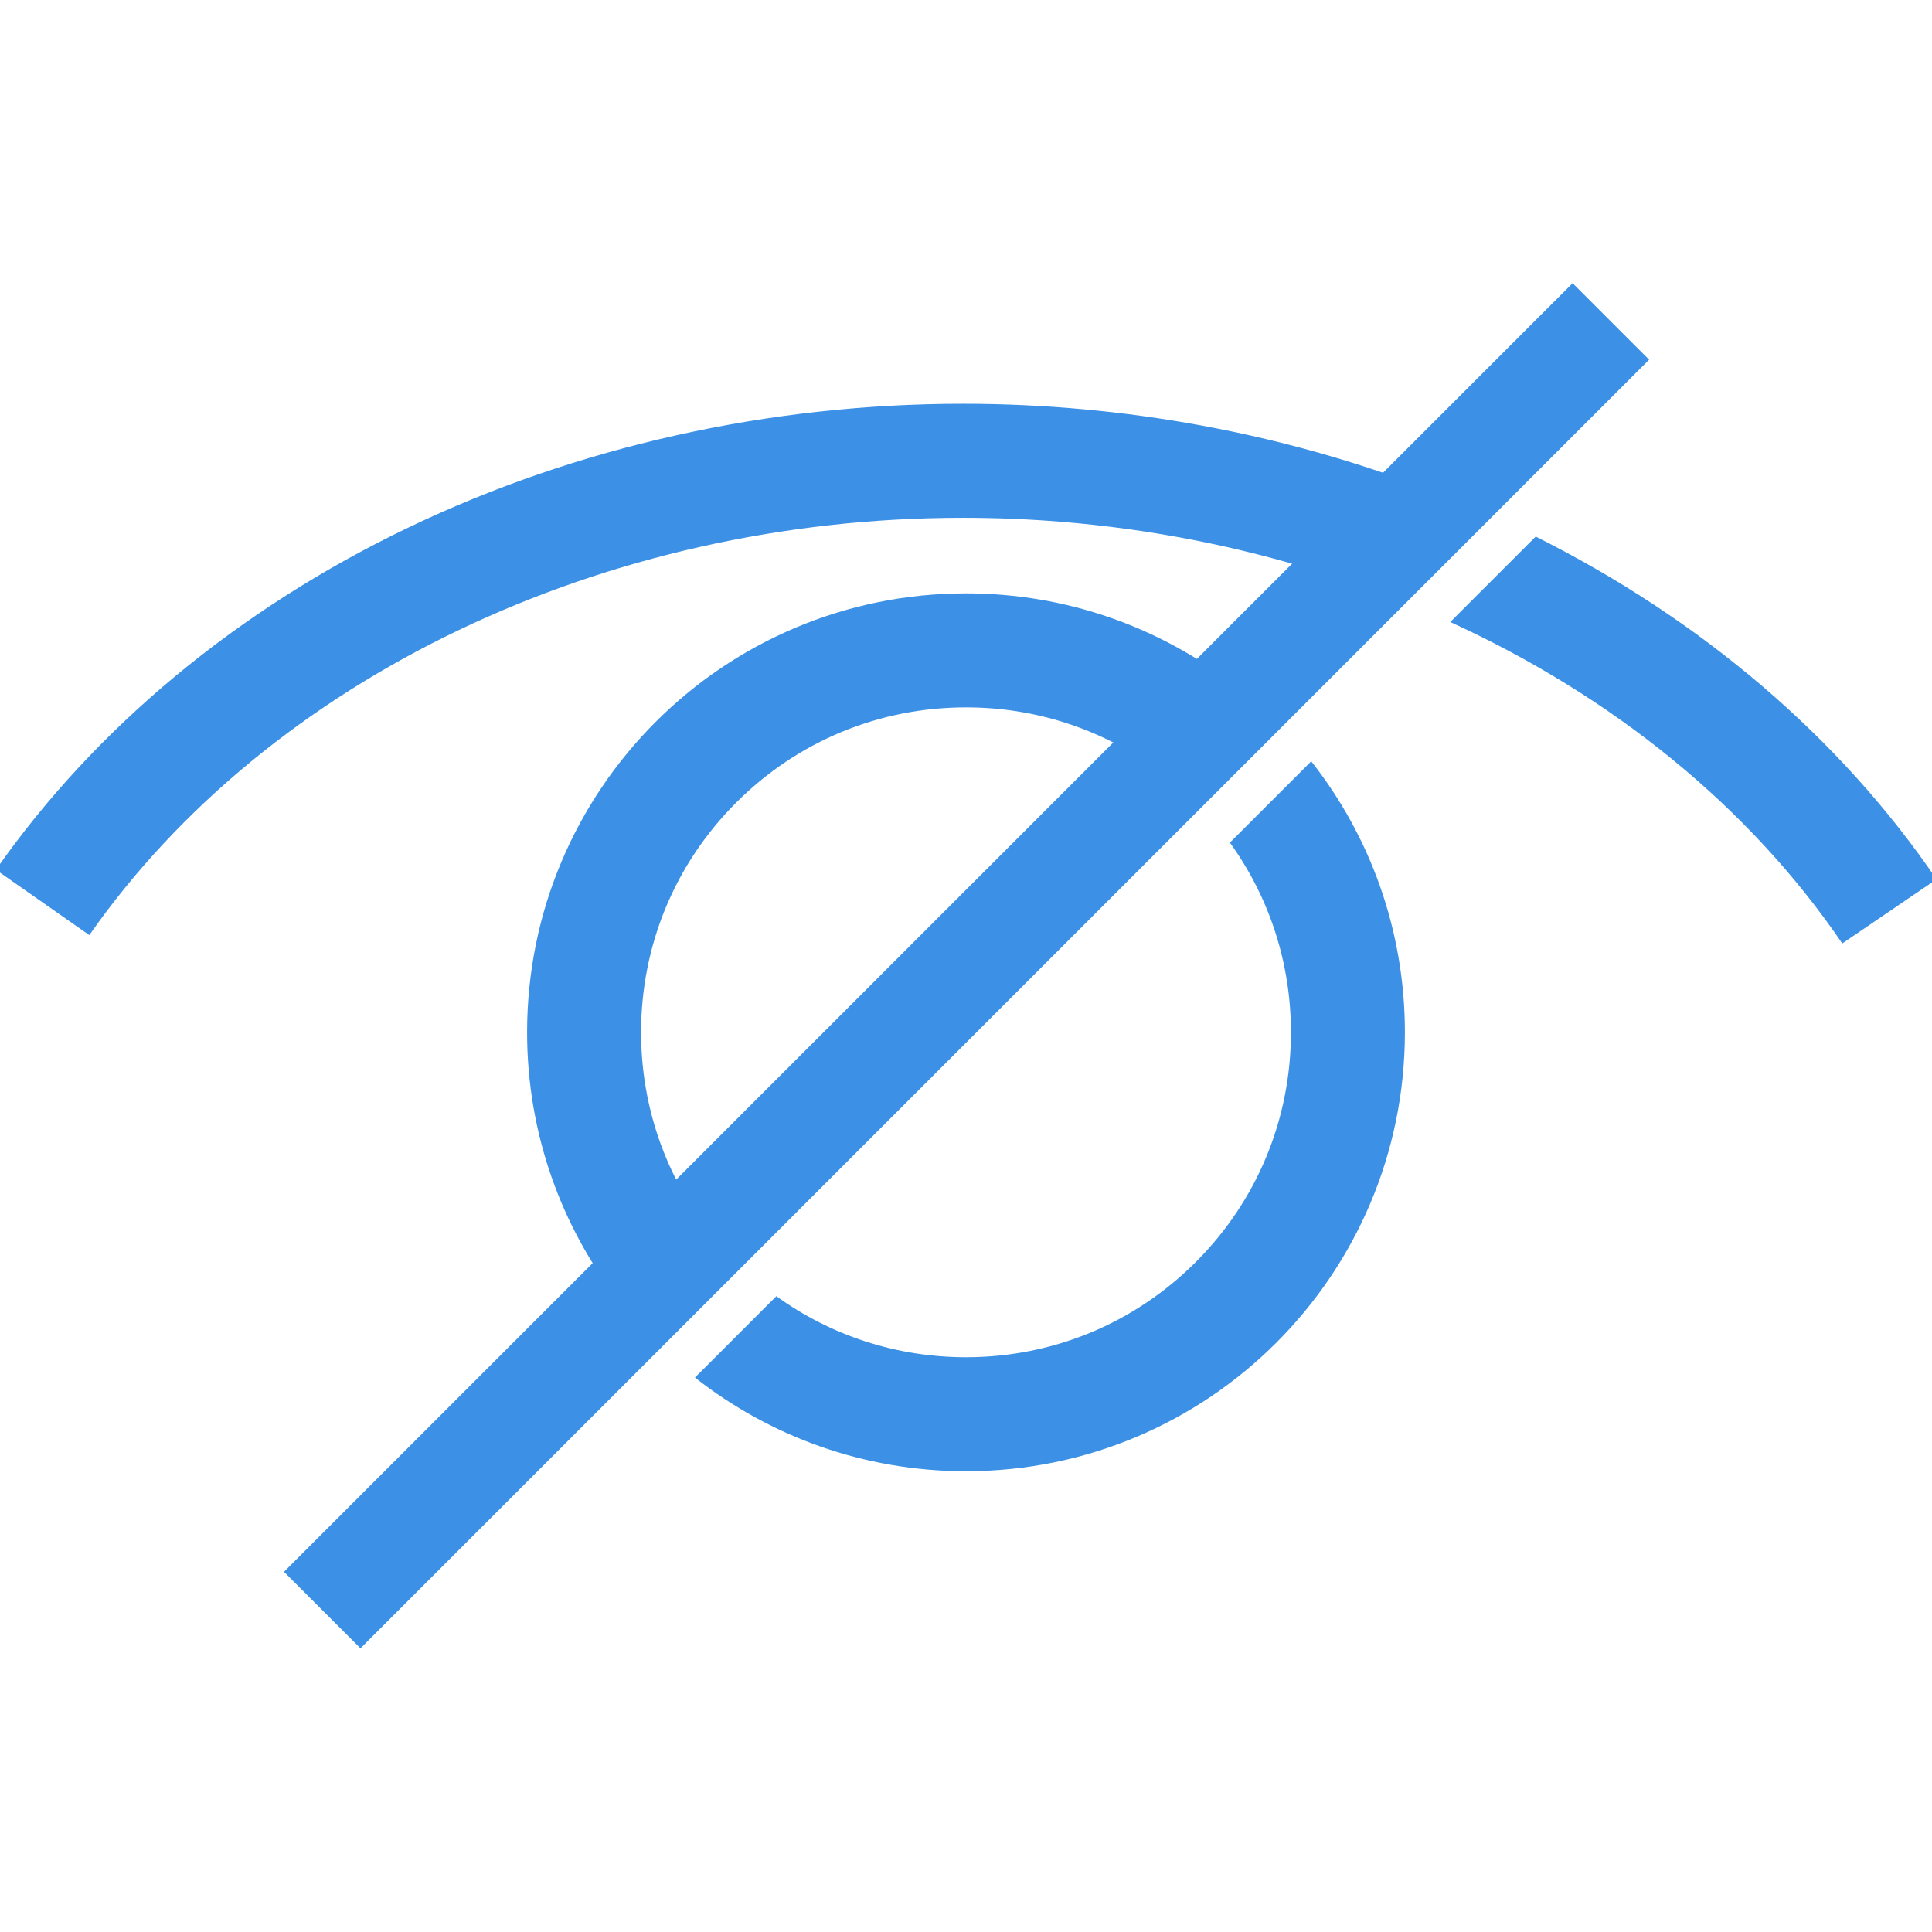 <?xml version="1.0" encoding="UTF-8"?><svg id="Layer_1" xmlns="http://www.w3.org/2000/svg" viewBox="0 0 1000 1000"><defs><style>.cls-1{fill:none;stroke:#3c91e6;stroke-miterlimit:10;stroke-width:56px;}.cls-2{fill:#3c91e6;}</style></defs><path class="cls-2" d="m636.59,436.15c20.51,28.41,31.59,62.44,31.59,98.17,0,44.92-17.49,87.16-49.26,118.92-31.77,31.77-74,49.26-118.92,49.26-35.73,0-69.75-11.08-98.17-31.59l-42.12,42.12c38.63,30.36,87.34,48.47,140.28,48.47,125.47,0,227.18-101.71,227.18-227.18,0-52.94-18.11-101.66-48.47-140.28l-42.12,42.12Z"/><path class="cls-2" d="m362.42,631.12c-19.89-28.14-30.6-61.65-30.6-96.81,0-44.92,17.49-87.16,49.26-118.92,31.77-31.77,74-49.26,118.92-49.26,35.16,0,68.67,10.72,96.81,30.6l42.15-42.15c-38.41-29.74-86.61-47.46-138.96-47.46-125.47,0-227.18,101.71-227.18,227.18,0,52.34,17.71,100.54,47.46,138.96l42.15-42.15Z"/><line class="cls-1" x1="833.78" y1="166.37" x2="166.79" y2="833.36"/><path class="cls-2" d="m693.86,299.54l46.09-46.09c-75.66-29.18-158.17-44.46-241.54-44.46-100.44,0-199.77,22.19-287.25,64.17C123.07,315.44,49.32,376.65-2.12,450.19l48.35,33.82c93.2-133.24,266.46-216,452.17-216,68.03,0,134.25,11.04,195.46,31.54Z"/><path class="cls-2" d="m794.88,277.72l-44.23,44.23c83.56,38.2,154.46,95.23,202.91,166.39l48.77-33.21c-49.8-73.12-121.43-134.34-207.45-177.41Z"/></svg>